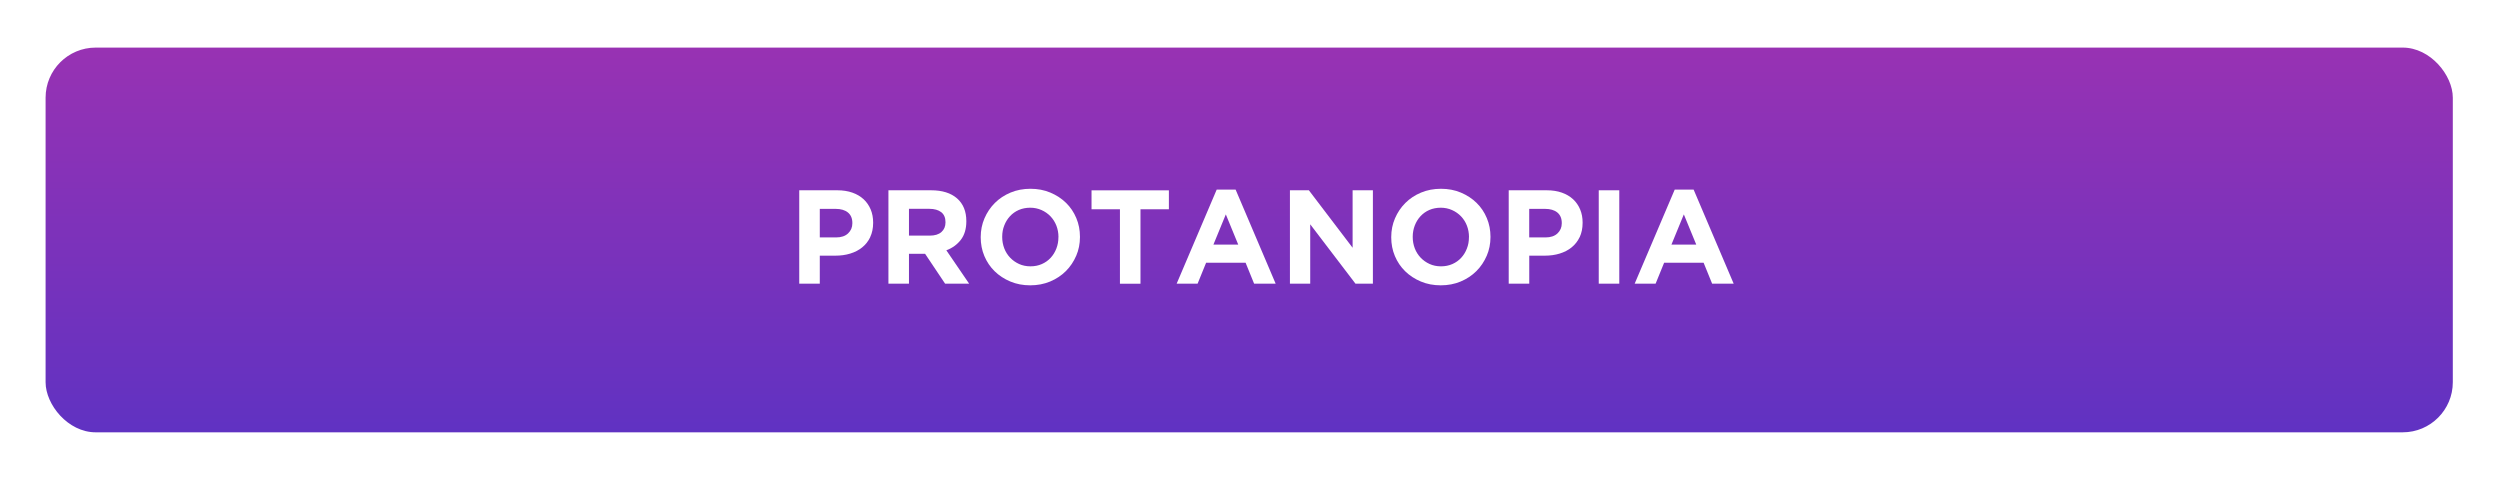 <?xml version="1.0" encoding="UTF-8"?>
<svg id="Layer_2" data-name="Layer 2" xmlns="http://www.w3.org/2000/svg" xmlns:xlink="http://www.w3.org/1999/xlink" viewBox="0 0 499 96">
  <defs>
    <style>
      .cls-1 {
        fill: #fff;
      }

      .cls-2 {
        fill: url(#linear-gradient);
        filter: url(#outer-glow-1);
      }
    </style>
    <linearGradient id="linear-gradient" x1="249.34" y1="9.5" x2="249.34" y2="86.29" gradientUnits="userSpaceOnUse">
      <stop offset="0" stop-color="#9832b3"/>
      <stop offset="1" stop-color="#6032c2"/>
    </linearGradient>
    <filter id="outer-glow-1" filterUnits="userSpaceOnUse">
      <feOffset dx="0" dy="0"/>
      <feGaussianBlur result="blur" stdDeviation="3"/>
      <feFlood flood-color="#6032c4" flood-opacity=".2"/>
      <feComposite in2="blur" operator="in"/>
      <feComposite in="SourceGraphic"/>
    </filter>
  </defs>
  <g id="Layer_1-2" data-name="Layer 1">
    <g>
      <rect class="cls-2" x="9.1" y="9.5" width="480.48" height="76.79" rx="10" ry="10"/>
      <g>
        <path class="cls-1" d="M173.7,47.33c-.39,.82-.93,1.5-1.61,2.05-.68,.55-1.48,.96-2.4,1.24-.91,.28-1.89,.41-2.94,.41h-3.12v5.59h-4.1v-18.64h7.61c1.12,0,2.12,.16,3,.47,.88,.31,1.62,.75,2.24,1.32,.61,.57,1.08,1.25,1.41,2.04,.33,.79,.49,1.66,.49,2.62v.05c0,1.08-.2,2.03-.59,2.85Zm-3.57-2.82c0-.92-.3-1.62-.89-2.1s-1.41-.72-2.44-.72h-3.17v5.7h3.25c1.03,0,1.83-.27,2.4-.81,.57-.54,.85-1.21,.85-2.01v-.05Z"/>
        <path class="cls-1" d="M188.64,56.62l-3.99-5.96h-3.22v5.96h-4.1v-18.64h8.52c2.22,0,3.94,.54,5.18,1.62,1.23,1.08,1.85,2.59,1.85,4.53v.05c0,1.51-.37,2.74-1.1,3.69-.74,.95-1.7,1.65-2.89,2.09l4.55,6.66h-4.79Zm.08-12.27c0-.89-.28-1.55-.85-2-.57-.44-1.36-.67-2.37-.67h-4.07v5.35h4.15c1.01,0,1.79-.24,2.33-.72,.54-.48,.81-1.12,.81-1.92v-.05Z"/>
        <path class="cls-1" d="M214.81,51.05c-.5,1.16-1.18,2.18-2.06,3.06-.88,.88-1.93,1.57-3.14,2.08-1.22,.51-2.54,.76-3.98,.76s-2.76-.25-3.97-.76-2.25-1.19-3.13-2.05c-.88-.86-1.56-1.87-2.05-3.03-.49-1.16-.73-2.41-.73-3.74v-.05c0-1.33,.25-2.58,.75-3.74s1.19-2.18,2.06-3.06c.88-.88,1.93-1.57,3.14-2.08s2.54-.76,3.98-.76,2.76,.25,3.97,.76,2.25,1.19,3.13,2.05c.88,.86,1.56,1.87,2.05,3.04,.49,1.16,.73,2.41,.73,3.74v.05c0,1.33-.25,2.58-.75,3.74Zm-3.54-3.74c0-.8-.14-1.55-.41-2.26-.28-.71-.67-1.33-1.17-1.86-.51-.53-1.1-.95-1.8-1.26-.69-.31-1.45-.47-2.26-.47s-1.59,.15-2.28,.45c-.68,.3-1.27,.72-1.76,1.25-.49,.53-.87,1.15-1.14,1.85-.28,.7-.41,1.45-.41,2.25v.05c0,.8,.14,1.55,.41,2.26,.27,.71,.67,1.33,1.17,1.86,.51,.53,1.1,.95,1.78,1.26,.68,.31,1.44,.47,2.28,.47s1.57-.15,2.26-.45c.69-.3,1.28-.72,1.77-1.25,.49-.53,.87-1.15,1.14-1.85,.27-.7,.41-1.45,.41-2.25v-.05Z"/>
        <path class="cls-1" d="M227.64,41.77v14.86h-4.1v-14.86h-5.67v-3.78h15.44v3.78h-5.67Z"/>
        <path class="cls-1" d="M250.32,56.62l-1.7-4.18h-7.88l-1.7,4.18h-4.18l7.99-18.77h3.78l7.99,18.77h-4.29Zm-5.64-13.84l-2.48,6.04h4.95l-2.48-6.04Z"/>
        <path class="cls-1" d="M270.55,56.62l-9.03-11.85v11.85h-4.05v-18.64h3.78l8.73,11.47v-11.47h4.05v18.64h-3.49Z"/>
        <path class="cls-1" d="M296.75,51.05c-.5,1.16-1.18,2.18-2.06,3.06-.88,.88-1.93,1.57-3.14,2.08s-2.54,.76-3.98,.76-2.76-.25-3.97-.76c-1.21-.51-2.25-1.19-3.13-2.05-.88-.86-1.56-1.87-2.05-3.03s-.73-2.41-.73-3.74v-.05c0-1.33,.25-2.58,.75-3.74s1.18-2.18,2.06-3.06c.88-.88,1.92-1.57,3.14-2.08s2.54-.76,3.98-.76,2.76,.25,3.97,.76,2.25,1.19,3.13,2.05c.88,.86,1.56,1.87,2.05,3.04s.73,2.41,.73,3.74v.05c0,1.33-.25,2.58-.75,3.74Zm-3.54-3.74c0-.8-.14-1.55-.41-2.26s-.67-1.33-1.17-1.86c-.51-.53-1.1-.95-1.8-1.26-.69-.31-1.45-.47-2.26-.47s-1.59,.15-2.28,.45c-.68,.3-1.27,.72-1.76,1.25-.49,.53-.87,1.15-1.14,1.85s-.41,1.45-.41,2.25v.05c0,.8,.14,1.55,.41,2.26s.67,1.33,1.17,1.86c.51,.53,1.1,.95,1.78,1.26s1.44,.47,2.28,.47,1.57-.15,2.26-.45c.69-.3,1.28-.72,1.77-1.25,.49-.53,.87-1.15,1.14-1.85,.28-.7,.41-1.45,.41-2.25v-.05Z"/>
        <path class="cls-1" d="M315.3,47.33c-.39,.82-.93,1.5-1.61,2.05-.68,.55-1.48,.96-2.4,1.24-.91,.28-1.89,.41-2.94,.41h-3.11v5.59h-4.1v-18.64h7.61c1.12,0,2.12,.16,3,.47,.88,.31,1.62,.75,2.24,1.32,.61,.57,1.08,1.25,1.41,2.04,.33,.79,.49,1.66,.49,2.62v.05c0,1.08-.2,2.03-.58,2.85Zm-3.57-2.82c0-.92-.3-1.62-.89-2.1s-1.41-.72-2.44-.72h-3.17v5.7h3.25c1.03,0,1.83-.27,2.4-.81s.85-1.21,.85-2.01v-.05Z"/>
        <path class="cls-1" d="M319.11,56.62v-18.64h4.1v18.64h-4.1Z"/>
        <path class="cls-1" d="M341.74,56.62l-1.7-4.18h-7.88l-1.7,4.18h-4.18l7.99-18.77h3.78l7.99,18.77h-4.29Zm-5.64-13.84l-2.48,6.04h4.95l-2.48-6.04Z"/>
      </g>
    </g>
  </g>
</svg>